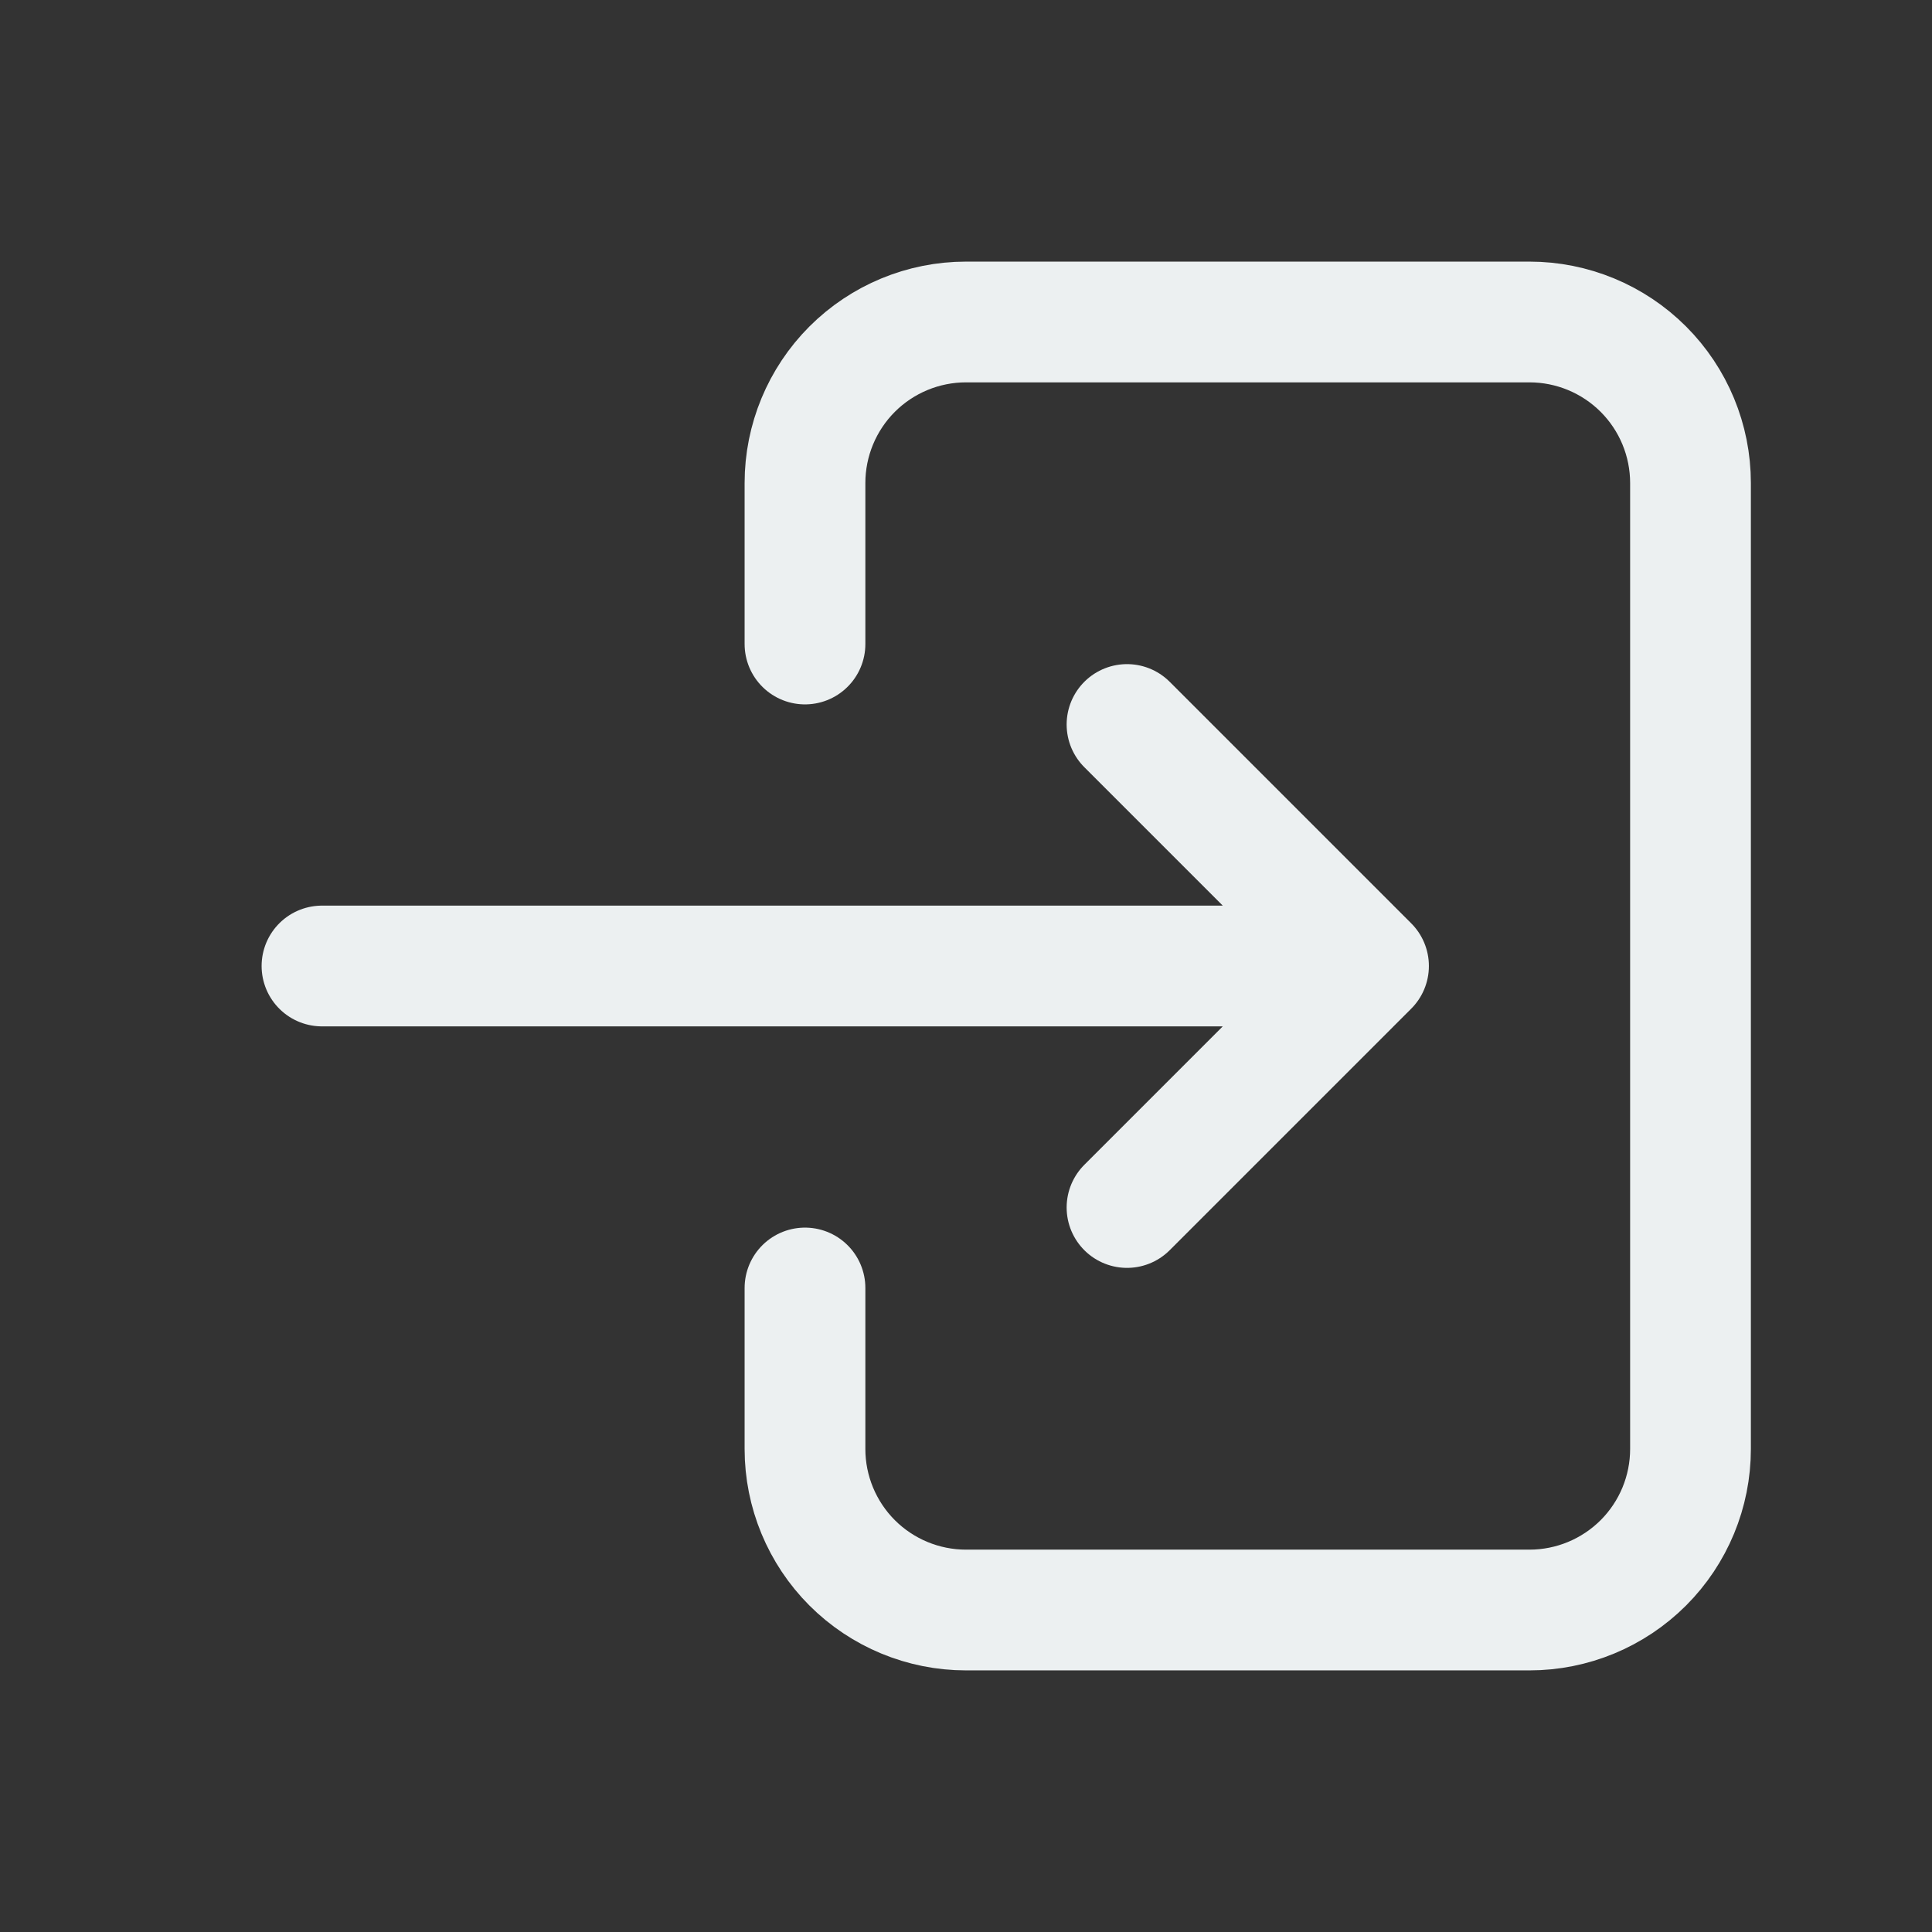 <svg width="44" height="44" viewBox="0 0 44 44" fill="none" xmlns="http://www.w3.org/2000/svg">
<rect x="0" y="0" width="44" height="44" fill="#333333" stroke="none"/>
<path d="M18.333 29.333L18.333 33C18.333 33.972 18.72 34.905 19.407 35.593C20.095 36.28 21.027 36.667 22 36.667L34.833 36.667C35.806 36.667 36.738 36.28 37.426 35.593C38.114 34.905 38.5 33.972 38.5 33L38.5 11C38.5 10.028 38.114 9.095 37.426 8.407C36.738 7.72 35.806 7.333 34.833 7.333L22 7.333C21.027 7.333 20.095 7.72 19.407 8.407C18.72 9.095 18.333 10.028 18.333 11L18.333 14.667" stroke="#ECF0F1" stroke-width="2.75" stroke-linecap="round" stroke-linejoin="round"/>
<path d="M7.333 22L31.167 22M31.167 22L25.667 27.5M31.167 22L25.667 16.5" stroke="#ECF0F1" stroke-width="2.75" stroke-linecap="round" stroke-linejoin="round"/>
</svg>
